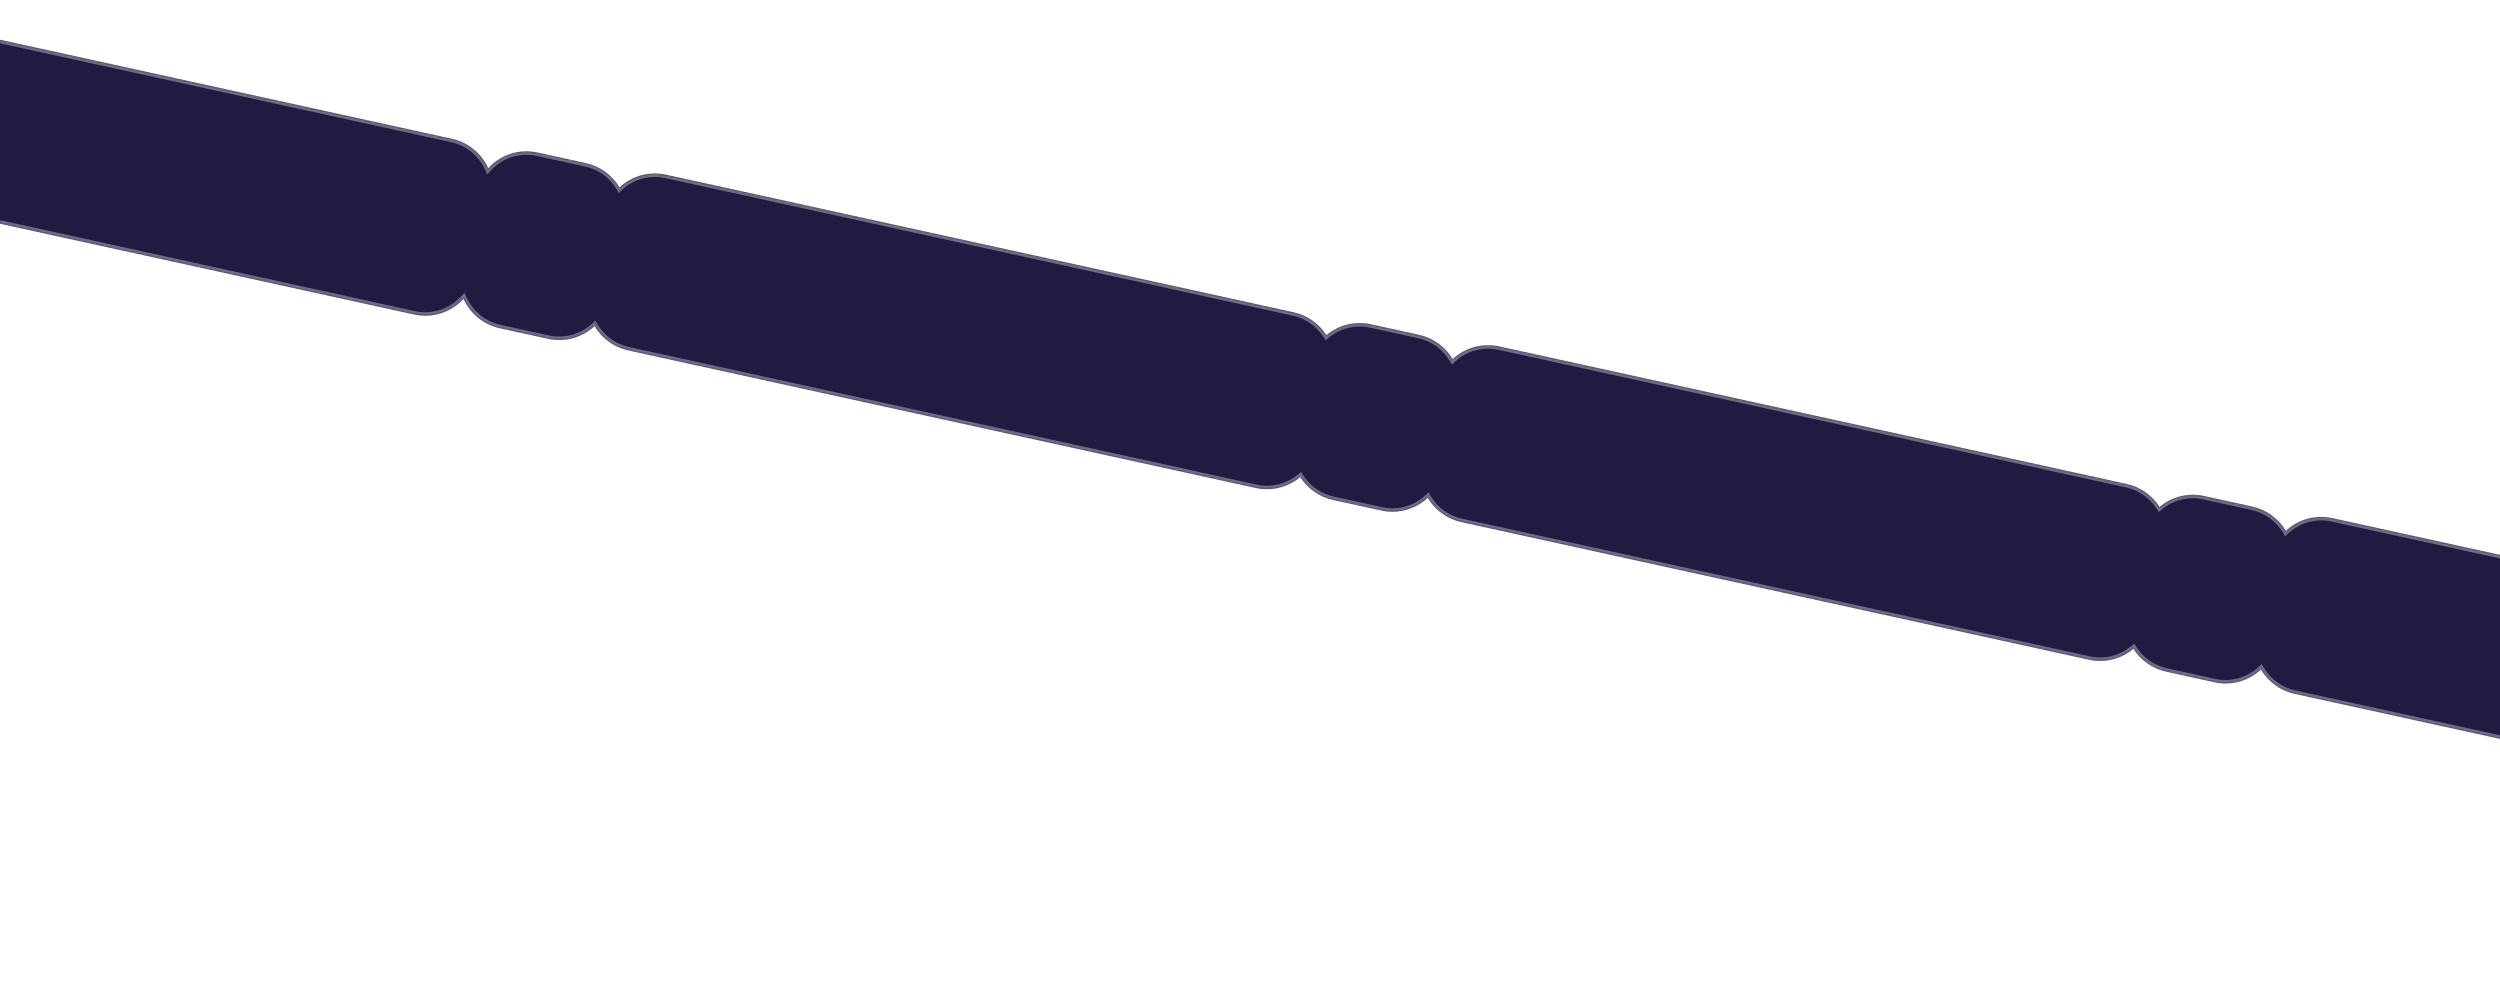 <svg width="1440" height="579" viewBox="0 0 1440 579" fill="none" xmlns="http://www.w3.org/2000/svg">
<mask id="path-1-inside-1_905_744" fill="white">
<path fill-rule="evenodd" clip-rule="evenodd" d="M1275.51 392.968C1285.48 395.154 1295.36 392.099 1302.29 385.642C1306.41 392.543 1313.25 397.794 1321.71 399.646L1683.16 478.886C1692.58 480.951 1701.91 478.34 1708.76 472.603C1712.92 479.102 1719.56 484.015 1727.67 485.795L1755.42 491.878C1765.39 494.064 1775.27 491.01 1782.21 484.553C1786.32 491.454 1793.17 496.704 1801.62 498.557L2163.07 577.796C2179.25 581.344 2195.2 571.089 2198.68 554.891L2207.82 512.365C2211.31 496.166 2201.01 480.159 2184.82 476.611L1823.37 397.371C1813.4 395.185 1803.52 398.24 1796.59 404.696C1792.47 397.795 1785.63 392.545 1777.18 390.692L1749.43 384.609C1740.01 382.544 1730.67 385.155 1723.82 390.892C1719.66 384.392 1713.03 379.479 1704.91 377.7L1343.46 298.461C1333.49 296.274 1323.61 299.329 1316.68 305.786C1312.56 298.885 1305.71 293.635 1297.26 291.782L1269.51 285.699C1260.1 283.634 1250.76 286.245 1243.91 291.981C1239.75 285.482 1233.12 280.569 1225 278.79L863.548 199.55C853.576 197.364 843.695 200.419 836.764 206.875C832.647 199.974 825.801 194.724 817.35 192.871L789.602 186.788C780.182 184.723 770.844 187.334 763.997 193.071C759.838 186.571 753.202 181.658 745.085 179.879L383.635 100.639C373.662 98.453 363.781 101.508 356.851 107.964C352.734 101.063 345.888 95.813 337.437 93.96L309.689 87.877C298.881 85.508 288.181 89.294 281.227 96.895C277.422 88.568 269.887 82.066 260.275 79.959L-101.176 0.719C-117.36 -2.829 -133.303 7.427 -136.786 23.625L-145.929 66.151C-149.412 82.35 -139.115 98.357 -122.931 101.905L238.519 181.144C249.327 183.514 260.027 179.728 266.981 172.127C270.786 180.454 278.321 186.956 287.933 189.063L315.682 195.146C325.654 197.332 335.535 194.278 342.466 187.821C346.582 194.722 353.428 199.972 361.879 201.825L723.33 281.064C732.749 283.129 742.087 280.519 748.934 274.782C753.094 281.281 759.73 286.194 767.847 287.974L795.595 294.057C805.567 296.243 815.448 293.188 822.379 286.732C826.495 293.633 833.341 298.883 841.793 300.736L1203.24 379.975C1212.66 382.04 1222 379.429 1228.85 373.693C1233.01 380.192 1239.64 385.105 1247.76 386.885L1275.51 392.968Z"/>
</mask>
<path fill-rule="evenodd" clip-rule="evenodd" d="M1275.51 392.968C1285.48 395.154 1295.36 392.099 1302.29 385.642C1306.41 392.543 1313.25 397.794 1321.71 399.646L1683.16 478.886C1692.58 480.951 1701.91 478.34 1708.76 472.603C1712.92 479.102 1719.56 484.015 1727.67 485.795L1755.42 491.878C1765.39 494.064 1775.27 491.01 1782.21 484.553C1786.32 491.454 1793.17 496.704 1801.62 498.557L2163.07 577.796C2179.25 581.344 2195.2 571.089 2198.68 554.891L2207.82 512.365C2211.31 496.166 2201.01 480.159 2184.82 476.611L1823.37 397.371C1813.4 395.185 1803.52 398.24 1796.59 404.696C1792.47 397.795 1785.63 392.545 1777.18 390.692L1749.43 384.609C1740.01 382.544 1730.67 385.155 1723.82 390.892C1719.66 384.392 1713.03 379.479 1704.91 377.7L1343.46 298.461C1333.49 296.274 1323.61 299.329 1316.68 305.786C1312.56 298.885 1305.71 293.635 1297.26 291.782L1269.51 285.699C1260.1 283.634 1250.76 286.245 1243.91 291.981C1239.75 285.482 1233.12 280.569 1225 278.79L863.548 199.55C853.576 197.364 843.695 200.419 836.764 206.875C832.647 199.974 825.801 194.724 817.35 192.871L789.602 186.788C780.182 184.723 770.844 187.334 763.997 193.071C759.838 186.571 753.202 181.658 745.085 179.879L383.635 100.639C373.662 98.453 363.781 101.508 356.851 107.964C352.734 101.063 345.888 95.813 337.437 93.96L309.689 87.877C298.881 85.508 288.181 89.294 281.227 96.895C277.422 88.568 269.887 82.066 260.275 79.959L-101.176 0.719C-117.36 -2.829 -133.303 7.427 -136.786 23.625L-145.929 66.151C-149.412 82.35 -139.115 98.357 -122.931 101.905L238.519 181.144C249.327 183.514 260.027 179.728 266.981 172.127C270.786 180.454 278.321 186.956 287.933 189.063L315.682 195.146C325.654 197.332 335.535 194.278 342.466 187.821C346.582 194.722 353.428 199.972 361.879 201.825L723.33 281.064C732.749 283.129 742.087 280.519 748.934 274.782C753.094 281.281 759.73 286.194 767.847 287.974L795.595 294.057C805.567 296.243 815.448 293.188 822.379 286.732C826.495 293.633 833.341 298.883 841.793 300.736L1203.24 379.975C1212.66 382.04 1222 379.429 1228.85 373.693C1233.01 380.192 1239.64 385.105 1247.76 386.885L1275.51 392.968Z" fill="#211A41"/>
<path d="M1302.29 385.642L1304.01 384.618L1302.74 382.491L1300.93 384.179L1302.29 385.642ZM1275.51 392.968L1275.08 394.921L1275.51 392.968ZM1321.71 399.646L1321.28 401.6L1321.71 399.646ZM1683.16 478.886L1682.73 480.839L1683.16 478.886ZM1708.76 472.603L1710.45 471.525L1709.22 469.609L1707.48 471.07L1708.76 472.603ZM1727.67 485.795L1727.24 487.748L1727.67 485.795ZM1755.42 491.878L1755.85 489.924L1755.42 491.878ZM1782.21 484.553L1783.92 483.528L1782.65 481.401L1780.84 483.09L1782.21 484.553ZM1801.62 498.557L1802.05 496.604L1801.62 498.557ZM2163.07 577.796L2163.5 575.843L2163.07 577.796ZM2198.68 554.891L2196.72 554.47L2196.72 554.47L2198.68 554.891ZM2207.82 512.365L2209.78 512.785L2209.78 512.785L2207.82 512.365ZM2184.82 476.611L2185.25 474.657L2184.82 476.611ZM1823.37 397.371L1823.8 395.418L1823.37 397.371ZM1796.59 404.696L1794.87 405.721L1796.14 407.848L1797.95 406.16L1796.59 404.696ZM1777.18 390.692L1776.75 392.646L1777.18 390.692ZM1749.43 384.609L1749 386.563L1749.43 384.609ZM1723.82 390.892L1722.14 391.97L1723.36 393.885L1725.11 392.425L1723.82 390.892ZM1704.91 377.7L1705.34 375.746L1704.91 377.7ZM1343.46 298.461L1343.03 300.414L1343.46 298.461ZM1316.68 305.786L1314.96 306.81L1316.23 308.937L1318.04 307.249L1316.68 305.786ZM1297.26 291.782L1296.83 293.735L1297.26 291.782ZM1269.51 285.699L1269.09 287.652L1269.51 285.699ZM1243.91 291.981L1242.23 293.06L1243.45 294.975L1245.19 293.515L1243.91 291.981ZM1225 278.79L1225.43 276.836L1225 278.79ZM863.548 199.55L863.12 201.504L863.548 199.55ZM836.764 206.875L835.046 207.9L836.315 210.027L838.127 208.339L836.764 206.875ZM817.35 192.871L817.778 190.917L817.35 192.871ZM789.602 186.788L789.174 188.742L789.602 186.788ZM763.997 193.071L762.313 194.149L763.538 196.064L765.282 194.604L763.997 193.071ZM745.085 179.879L744.657 181.832L745.085 179.879ZM383.635 100.639L384.063 98.686L383.635 100.639ZM356.851 107.964L355.133 108.989L356.402 111.116L358.214 109.428L356.851 107.964ZM337.437 93.96L337.009 95.914L337.437 93.96ZM309.689 87.877L310.117 85.924L309.689 87.877ZM281.227 96.895L279.408 97.726L280.664 100.473L282.703 98.245L281.227 96.895ZM260.275 79.959L260.703 78.005L260.275 79.959ZM-101.176 0.719L-100.747 -1.234L-101.176 0.719ZM-136.786 23.625L-134.83 24.045L-136.786 23.625ZM-145.929 66.151L-147.884 65.731L-145.929 66.151ZM-122.931 101.905L-122.503 99.951L-122.931 101.905ZM238.519 181.144L238.948 179.191L238.519 181.144ZM266.981 172.127L268.8 171.295L267.544 168.548L265.505 170.777L266.981 172.127ZM287.933 189.063L287.505 191.016L287.933 189.063ZM315.682 195.146L316.11 193.192L315.682 195.146ZM342.466 187.821L344.183 186.797L342.914 184.67L341.102 186.358L342.466 187.821ZM361.879 201.825L361.451 203.779L361.879 201.825ZM723.33 281.064L722.902 283.018L723.33 281.064ZM748.934 274.782L750.619 273.703L749.393 271.788L747.65 273.249L748.934 274.782ZM767.847 287.974L768.275 286.02L767.847 287.974ZM795.595 294.057L795.166 296.01L795.595 294.057ZM822.379 286.732L824.096 285.707L822.828 283.58L821.015 285.269L822.379 286.732ZM841.793 300.736L842.221 298.782L841.793 300.736ZM1203.24 379.975L1202.81 381.929L1203.24 379.975ZM1228.85 373.693L1230.53 372.614L1229.31 370.699L1227.56 372.16L1228.85 373.693ZM1247.76 386.885L1248.19 384.931L1247.76 386.885ZM1300.93 384.179C1294.46 390.206 1285.24 393.054 1275.94 391.014L1275.08 394.921C1285.72 397.254 1296.26 393.992 1303.66 387.106L1300.93 384.179ZM1322.13 397.693C1314.25 395.963 1307.86 391.065 1304.01 384.618L1300.57 386.667C1304.96 394.021 1312.26 399.624 1321.28 401.6L1322.13 397.693ZM1683.58 476.932L1322.13 397.693L1321.28 401.6L1682.73 480.839L1683.58 476.932ZM1707.48 471.07C1701.08 476.425 1692.37 478.859 1683.58 476.932L1682.73 480.839C1692.78 483.042 1702.74 480.254 1710.05 474.136L1707.48 471.07ZM1728.1 483.841C1720.52 482.18 1714.33 477.597 1710.45 471.525L1707.08 473.681C1711.51 480.608 1718.59 485.851 1727.24 487.748L1728.1 483.841ZM1755.85 489.924L1728.1 483.841L1727.24 487.748L1754.99 493.832L1755.85 489.924ZM1780.84 483.09C1774.37 489.117 1765.15 491.964 1755.85 489.924L1754.99 493.832C1765.63 496.164 1776.18 492.902 1783.57 486.016L1780.84 483.09ZM1802.05 496.604C1794.16 494.874 1787.77 489.976 1783.92 483.528L1780.49 485.578C1784.87 492.932 1792.18 498.535 1801.19 500.511L1802.05 496.604ZM2163.5 575.843L1802.05 496.604L1801.19 500.511L2162.64 579.75L2163.5 575.843ZM2196.72 554.47C2193.47 569.586 2178.6 579.154 2163.5 575.843L2162.64 579.75C2179.91 583.535 2196.92 572.593 2200.63 555.311L2196.72 554.47ZM2205.87 511.944L2196.72 554.47L2200.63 555.311L2209.78 512.785L2205.87 511.944ZM2184.4 478.564C2199.5 481.876 2209.12 496.823 2205.87 511.944L2209.78 512.785C2213.49 495.51 2202.51 478.441 2185.25 474.657L2184.4 478.564ZM1822.95 399.325L2184.4 478.564L2185.25 474.657L1823.8 395.418L1822.95 399.325ZM1797.95 406.16C1804.42 400.133 1813.64 397.285 1822.95 399.325L1823.8 395.418C1813.16 393.085 1802.62 396.347 1795.23 403.233L1797.95 406.16ZM1776.75 392.646C1784.64 394.375 1791.03 399.274 1794.87 405.721L1798.31 403.672C1793.92 396.317 1786.62 390.715 1777.6 388.739L1776.75 392.646ZM1749 386.563L1776.75 392.646L1777.6 388.739L1749.86 382.655L1749 386.563ZM1725.11 392.425C1731.5 387.07 1740.21 384.636 1749 386.563L1749.86 382.655C1739.81 380.452 1729.84 383.24 1722.54 389.359L1725.11 392.425ZM1704.48 379.653C1712.06 381.314 1718.25 385.898 1722.14 391.97L1725.51 389.814C1721.07 382.887 1714 377.644 1705.34 375.746L1704.48 379.653ZM1343.03 300.414L1704.48 379.653L1705.34 375.746L1343.89 296.507L1343.03 300.414ZM1318.04 307.249C1324.51 301.222 1333.73 298.374 1343.03 300.414L1343.89 296.507C1333.25 294.175 1322.71 297.436 1315.31 304.323L1318.04 307.249ZM1296.83 293.735C1304.72 295.465 1311.11 300.363 1314.96 306.81L1318.39 304.761C1314.01 297.407 1306.71 291.804 1297.69 289.828L1296.83 293.735ZM1269.09 287.652L1296.83 293.735L1297.69 289.828L1269.94 283.745L1269.09 287.652ZM1245.19 293.515C1251.59 288.159 1260.3 285.725 1269.09 287.652L1269.94 283.745C1259.89 281.542 1249.93 284.33 1242.63 290.448L1245.19 293.515ZM1224.57 280.743C1232.15 282.404 1238.34 286.988 1242.23 293.06L1245.59 290.903C1241.16 283.976 1234.08 278.734 1225.43 276.836L1224.57 280.743ZM863.12 201.504L1224.57 280.743L1225.43 276.836L863.976 197.597L863.12 201.504ZM838.127 208.339C844.597 202.312 853.814 199.464 863.12 201.504L863.976 197.597C853.337 195.264 842.792 198.526 835.401 205.412L838.127 208.339ZM816.922 194.825C824.81 196.554 831.2 201.452 835.046 207.9L838.482 205.851C834.094 198.496 826.793 192.894 817.778 190.917L816.922 194.825ZM789.174 188.742L816.922 194.825L817.778 190.917L790.03 184.834L789.174 188.742ZM765.282 194.604C771.673 189.248 780.383 186.815 789.174 188.742L790.03 184.834C779.981 182.631 770.015 185.419 762.713 191.538L765.282 194.604ZM744.657 181.832C752.233 183.493 758.427 188.077 762.313 194.149L765.682 191.993C761.249 185.066 754.17 179.823 745.513 177.925L744.657 181.832ZM383.206 102.593L744.657 181.832L745.513 177.925L384.063 98.686L383.206 102.593ZM358.214 109.428C364.684 103.401 373.901 100.553 383.206 102.593L384.063 98.686C373.424 96.353 362.879 99.615 355.488 106.501L358.214 109.428ZM337.009 95.914C344.897 97.643 351.287 102.541 355.133 108.989L358.568 106.94C354.181 99.585 346.88 93.983 337.865 92.007L337.009 95.914ZM309.26 89.831L337.009 95.914L337.865 92.007L310.117 85.924L309.26 89.831ZM282.703 98.245C289.194 91.15 299.177 87.62 309.26 89.831L310.117 85.924C298.586 83.395 287.168 87.438 279.752 95.545L282.703 98.245ZM259.846 81.912C268.817 83.879 275.853 89.945 279.408 97.726L283.046 96.063C278.992 87.191 270.957 80.253 260.703 78.005L259.846 81.912ZM-101.604 2.673L259.846 81.912L260.703 78.005L-100.747 -1.234L-101.604 2.673ZM-134.83 24.045C-131.581 8.93 -116.706 -0.638 -101.604 2.673L-100.747 -1.234C-118.014 -5.019 -135.025 5.923 -138.741 23.204L-134.83 24.045ZM-143.974 66.572L-134.83 24.045L-138.741 23.204L-147.884 65.731L-143.974 66.572ZM-122.503 99.951C-137.611 96.639 -147.225 81.693 -143.974 66.572L-147.884 65.731C-151.599 83.006 -140.619 100.075 -123.359 103.859L-122.503 99.951ZM238.948 179.191L-122.503 99.951L-123.359 103.859L238.091 183.098L238.948 179.191ZM265.505 170.777C259.014 177.872 249.032 181.401 238.948 179.191L238.091 183.098C249.622 185.626 261.04 181.583 268.457 173.477L265.505 170.777ZM288.362 187.109C279.391 185.143 272.356 179.076 268.8 171.295L265.162 172.958C269.217 181.831 277.252 188.769 287.505 191.016L288.362 187.109ZM316.11 193.192L288.362 187.109L287.505 191.016L315.253 197.1L316.11 193.192ZM341.102 186.358C334.633 192.385 325.415 195.232 316.11 193.192L315.253 197.1C325.893 199.432 336.437 196.17 343.829 189.285L341.102 186.358ZM362.308 199.872C354.419 198.142 348.029 193.244 344.183 186.797L340.748 188.846C345.135 196.2 352.437 201.803 361.451 203.779L362.308 199.872ZM723.758 279.111L362.308 199.872L361.451 203.779L722.902 283.018L723.758 279.111ZM747.65 273.249C741.258 278.604 732.548 281.038 723.758 279.111L722.902 283.018C732.951 285.221 742.916 282.433 750.219 276.315L747.65 273.249ZM768.275 286.02C760.698 284.359 754.505 279.775 750.619 273.703L747.25 275.86C751.683 282.787 758.761 288.029 767.418 289.927L768.275 286.02ZM796.023 292.103L768.275 286.02L767.418 289.927L795.166 296.01L796.023 292.103ZM821.015 285.269C814.546 291.296 805.328 294.143 796.023 292.103L795.166 296.01C805.806 298.343 816.35 295.081 823.742 288.195L821.015 285.269ZM842.221 298.782C834.333 297.053 827.942 292.155 824.096 285.707L820.661 287.756C825.048 295.111 832.35 300.714 841.364 302.69L842.221 298.782ZM1203.67 378.022L842.221 298.782L841.364 302.69L1202.81 381.929L1203.67 378.022ZM1227.56 372.16C1221.17 377.515 1212.46 379.949 1203.67 378.022L1202.81 381.929C1212.86 384.132 1222.83 381.344 1230.13 375.226L1227.56 372.16ZM1248.19 384.931C1240.61 383.27 1234.42 378.686 1230.53 372.614L1227.16 374.771C1231.6 381.698 1238.67 386.94 1247.33 388.838L1248.19 384.931ZM1275.94 391.014L1248.19 384.931L1247.33 388.838L1275.08 394.921L1275.94 391.014Z" fill="#E4E1EE" fill-opacity="0.4" mask="url(#path-1-inside-1_905_744)"/>
</svg>
